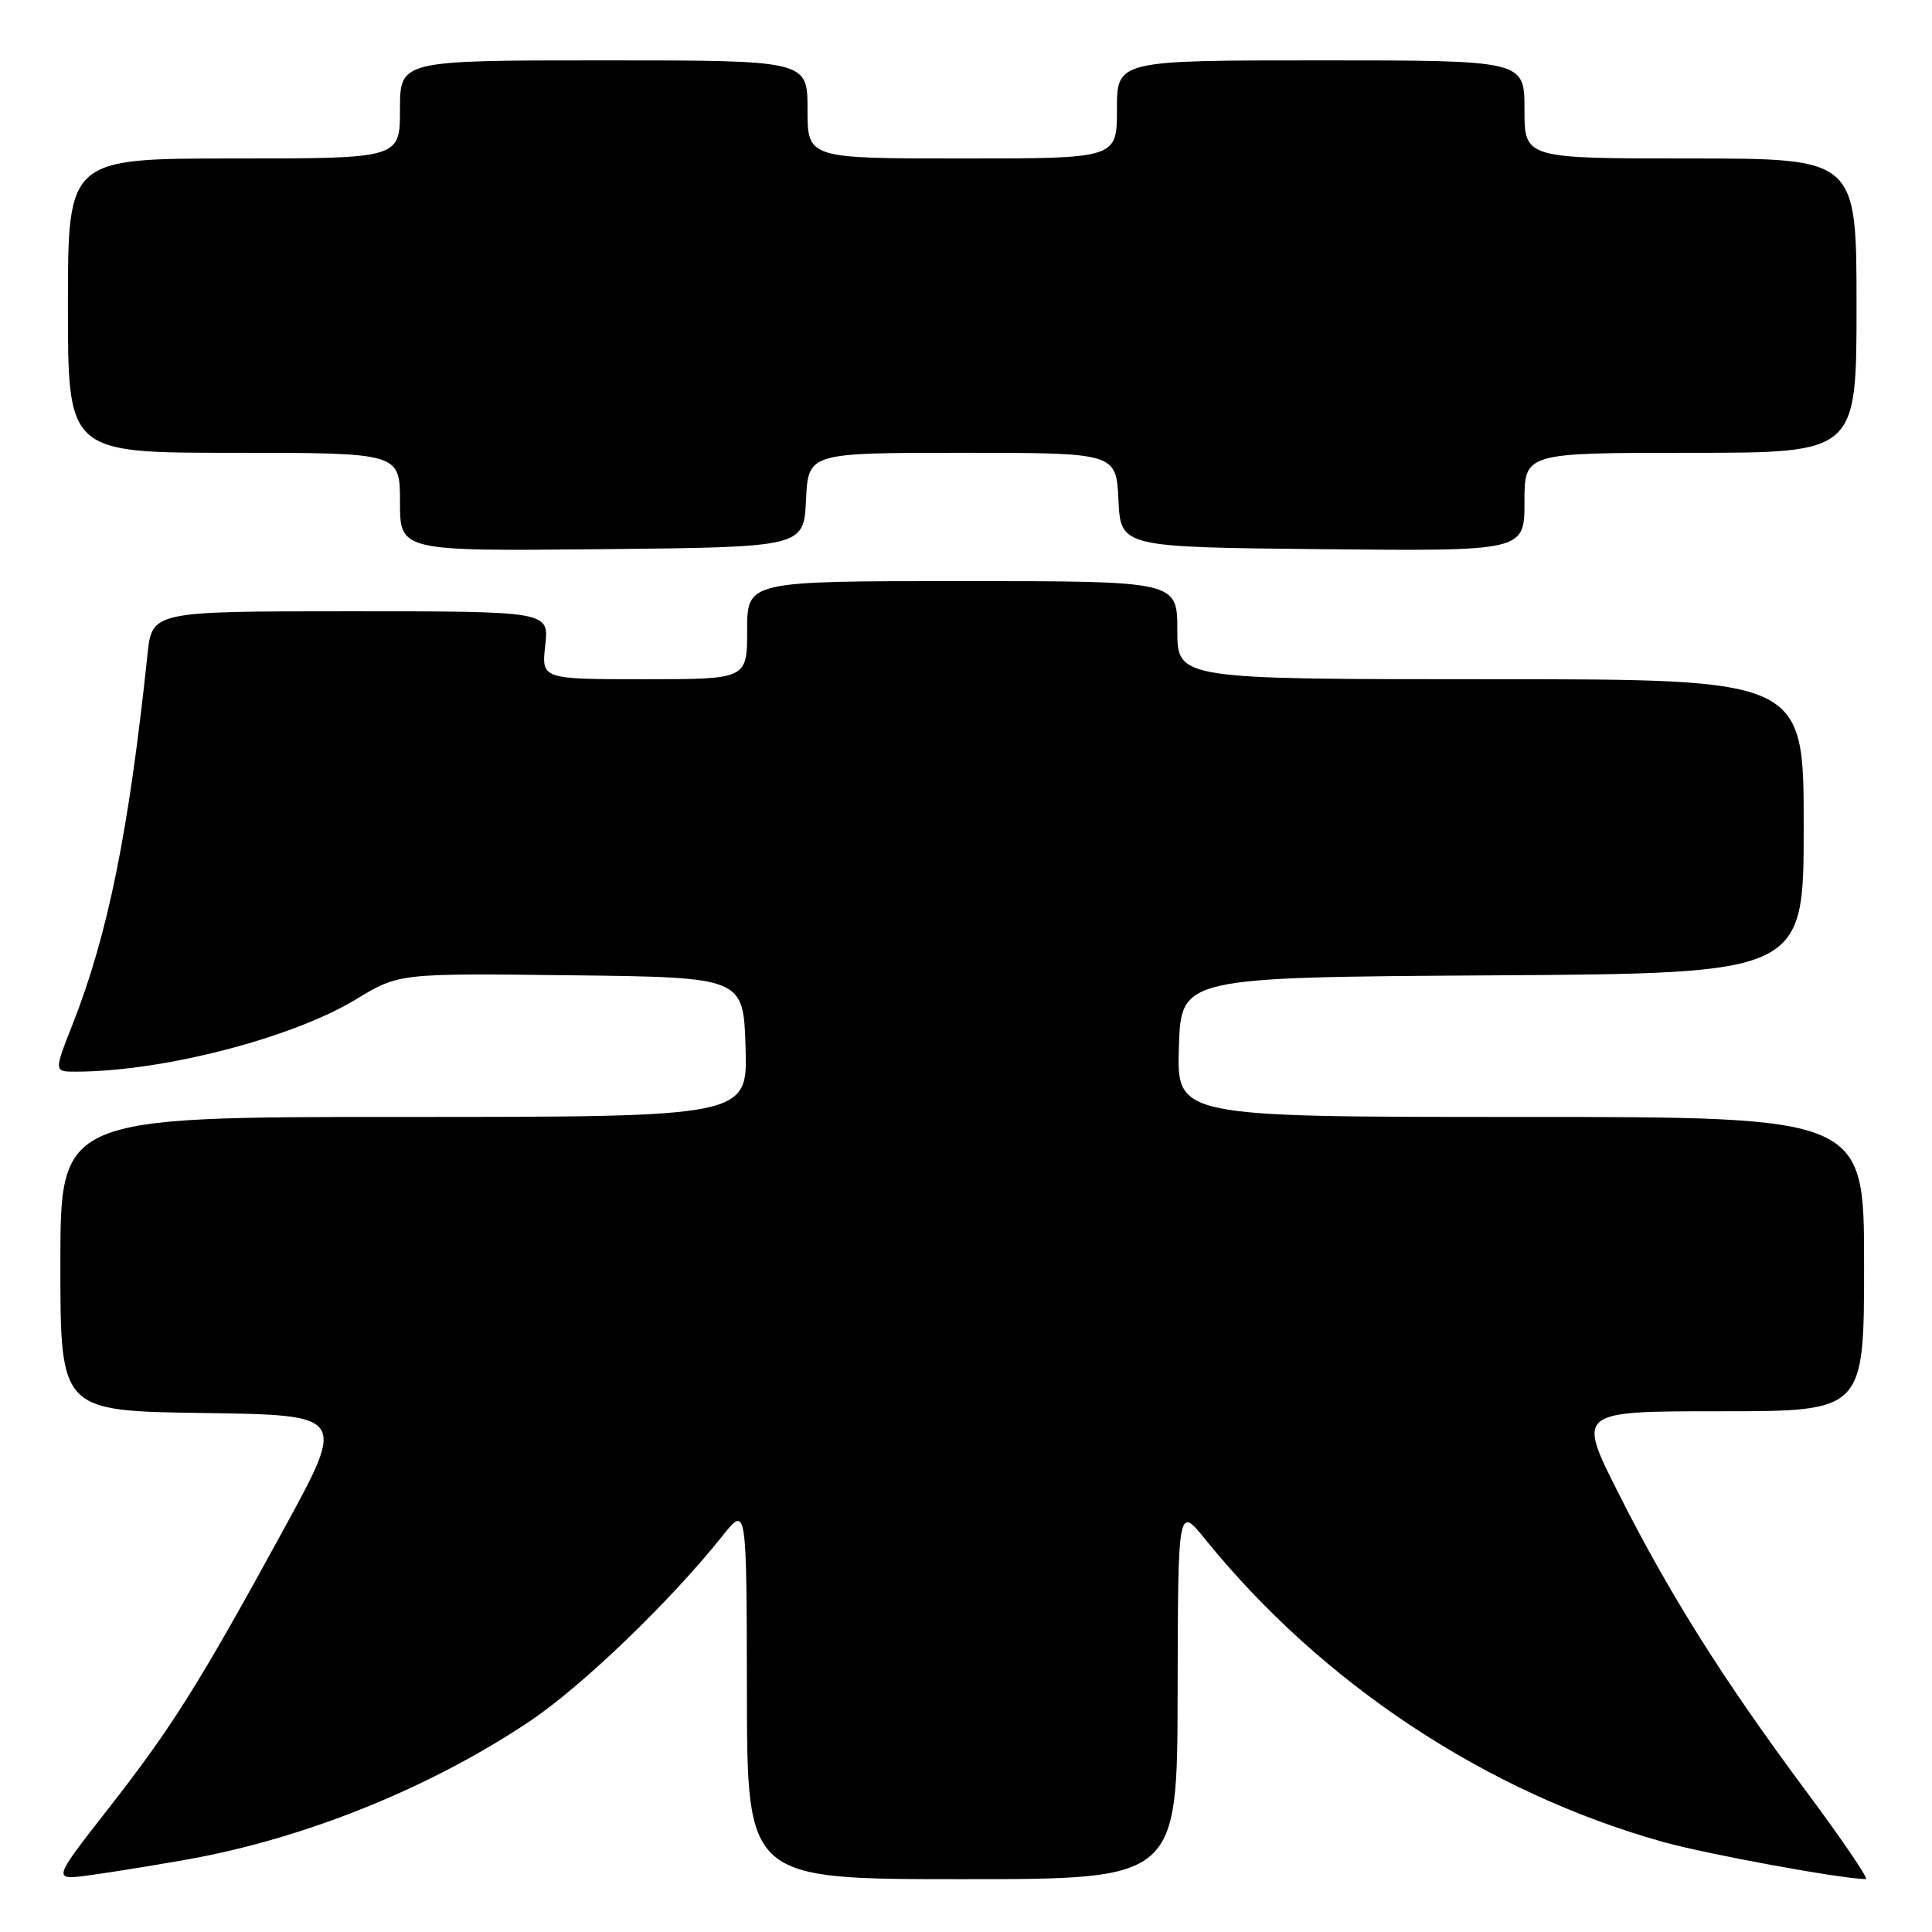 <?xml version="1.0" encoding="UTF-8" standalone="no"?>
<!DOCTYPE svg PUBLIC "-//W3C//DTD SVG 1.1//EN" "http://www.w3.org/Graphics/SVG/1.1/DTD/svg11.dtd" >
<svg xmlns="http://www.w3.org/2000/svg" xmlns:xlink="http://www.w3.org/1999/xlink" version="1.1" viewBox="0 0 256 256">
 <g >
 <path fill="currentColor"
d=" M 24.71 246.41 C 40.36 243.63 56.94 236.95 70.20 228.07 C 77.14 223.42 88.83 212.18 95.74 203.50 C 98.93 199.50 98.93 199.50 98.97 224.25 C 99.00 249.00 99.00 249.00 127.50 249.00 C 156.00 249.00 156.00 249.00 156.04 224.25 C 156.09 199.50 156.09 199.50 159.73 204.00 C 175.21 223.11 196.93 237.48 220.27 244.04 C 226.10 245.68 244.02 248.97 247.24 248.99 C 247.65 249.00 244.11 243.79 239.37 237.41 C 228.34 222.59 221.19 211.22 214.40 197.75 C 208.98 187.00 208.98 187.00 227.99 187.00 C 247.00 187.00 247.00 187.00 247.00 167.50 C 247.00 148.00 247.00 148.00 201.46 148.00 C 155.92 148.00 155.92 148.00 156.21 138.75 C 156.50 129.50 156.50 129.50 197.75 129.24 C 239.00 128.98 239.00 128.98 239.00 109.49 C 239.00 90.00 239.00 90.00 197.50 90.00 C 156.00 90.00 156.00 90.00 156.00 83.50 C 156.00 77.00 156.00 77.00 127.50 77.00 C 99.00 77.00 99.00 77.00 99.00 83.50 C 99.00 90.00 99.00 90.00 85.37 90.00 C 71.74 90.00 71.74 90.00 72.25 85.50 C 72.75 81.00 72.75 81.00 46.45 81.00 C 20.14 81.00 20.14 81.00 19.54 86.75 C 17.06 110.24 14.30 123.85 9.61 135.75 C 7.15 142.00 7.15 142.00 10.00 142.00 C 21.51 142.00 38.68 137.57 47.18 132.41 C 52.86 128.96 52.86 128.96 75.68 129.23 C 98.50 129.50 98.50 129.50 98.79 138.75 C 99.08 148.00 99.08 148.00 53.54 148.00 C 8.00 148.00 8.00 148.00 8.00 167.48 C 8.00 186.96 8.00 186.96 26.93 187.23 C 45.86 187.50 45.86 187.50 37.67 202.50 C 26.37 223.17 22.84 228.80 14.32 239.70 C 6.95 249.13 6.95 249.13 11.72 248.50 C 14.35 248.15 20.19 247.21 24.71 246.41 Z  M 106.80 66.25 C 107.10 60.00 107.10 60.00 127.50 60.00 C 147.90 60.00 147.90 60.00 148.20 66.25 C 148.50 72.50 148.50 72.50 175.25 72.77 C 202.00 73.03 202.00 73.03 202.00 66.52 C 202.00 60.00 202.00 60.00 224.00 60.00 C 246.00 60.00 246.00 60.00 246.00 40.50 C 246.00 21.00 246.00 21.00 224.00 21.00 C 202.00 21.00 202.00 21.00 202.00 14.50 C 202.00 8.00 202.00 8.00 175.00 8.00 C 148.00 8.00 148.00 8.00 148.00 14.50 C 148.00 21.00 148.00 21.00 127.50 21.00 C 107.00 21.00 107.00 21.00 107.00 14.50 C 107.00 8.00 107.00 8.00 80.00 8.00 C 53.00 8.00 53.00 8.00 53.00 14.50 C 53.00 21.00 53.00 21.00 31.00 21.00 C 9.00 21.00 9.00 21.00 9.00 40.50 C 9.00 60.00 9.00 60.00 31.00 60.00 C 53.00 60.00 53.00 60.00 53.00 66.52 C 53.00 73.03 53.00 73.03 79.75 72.77 C 106.50 72.50 106.50 72.50 106.80 66.25 Z "/>
</g>
</svg>